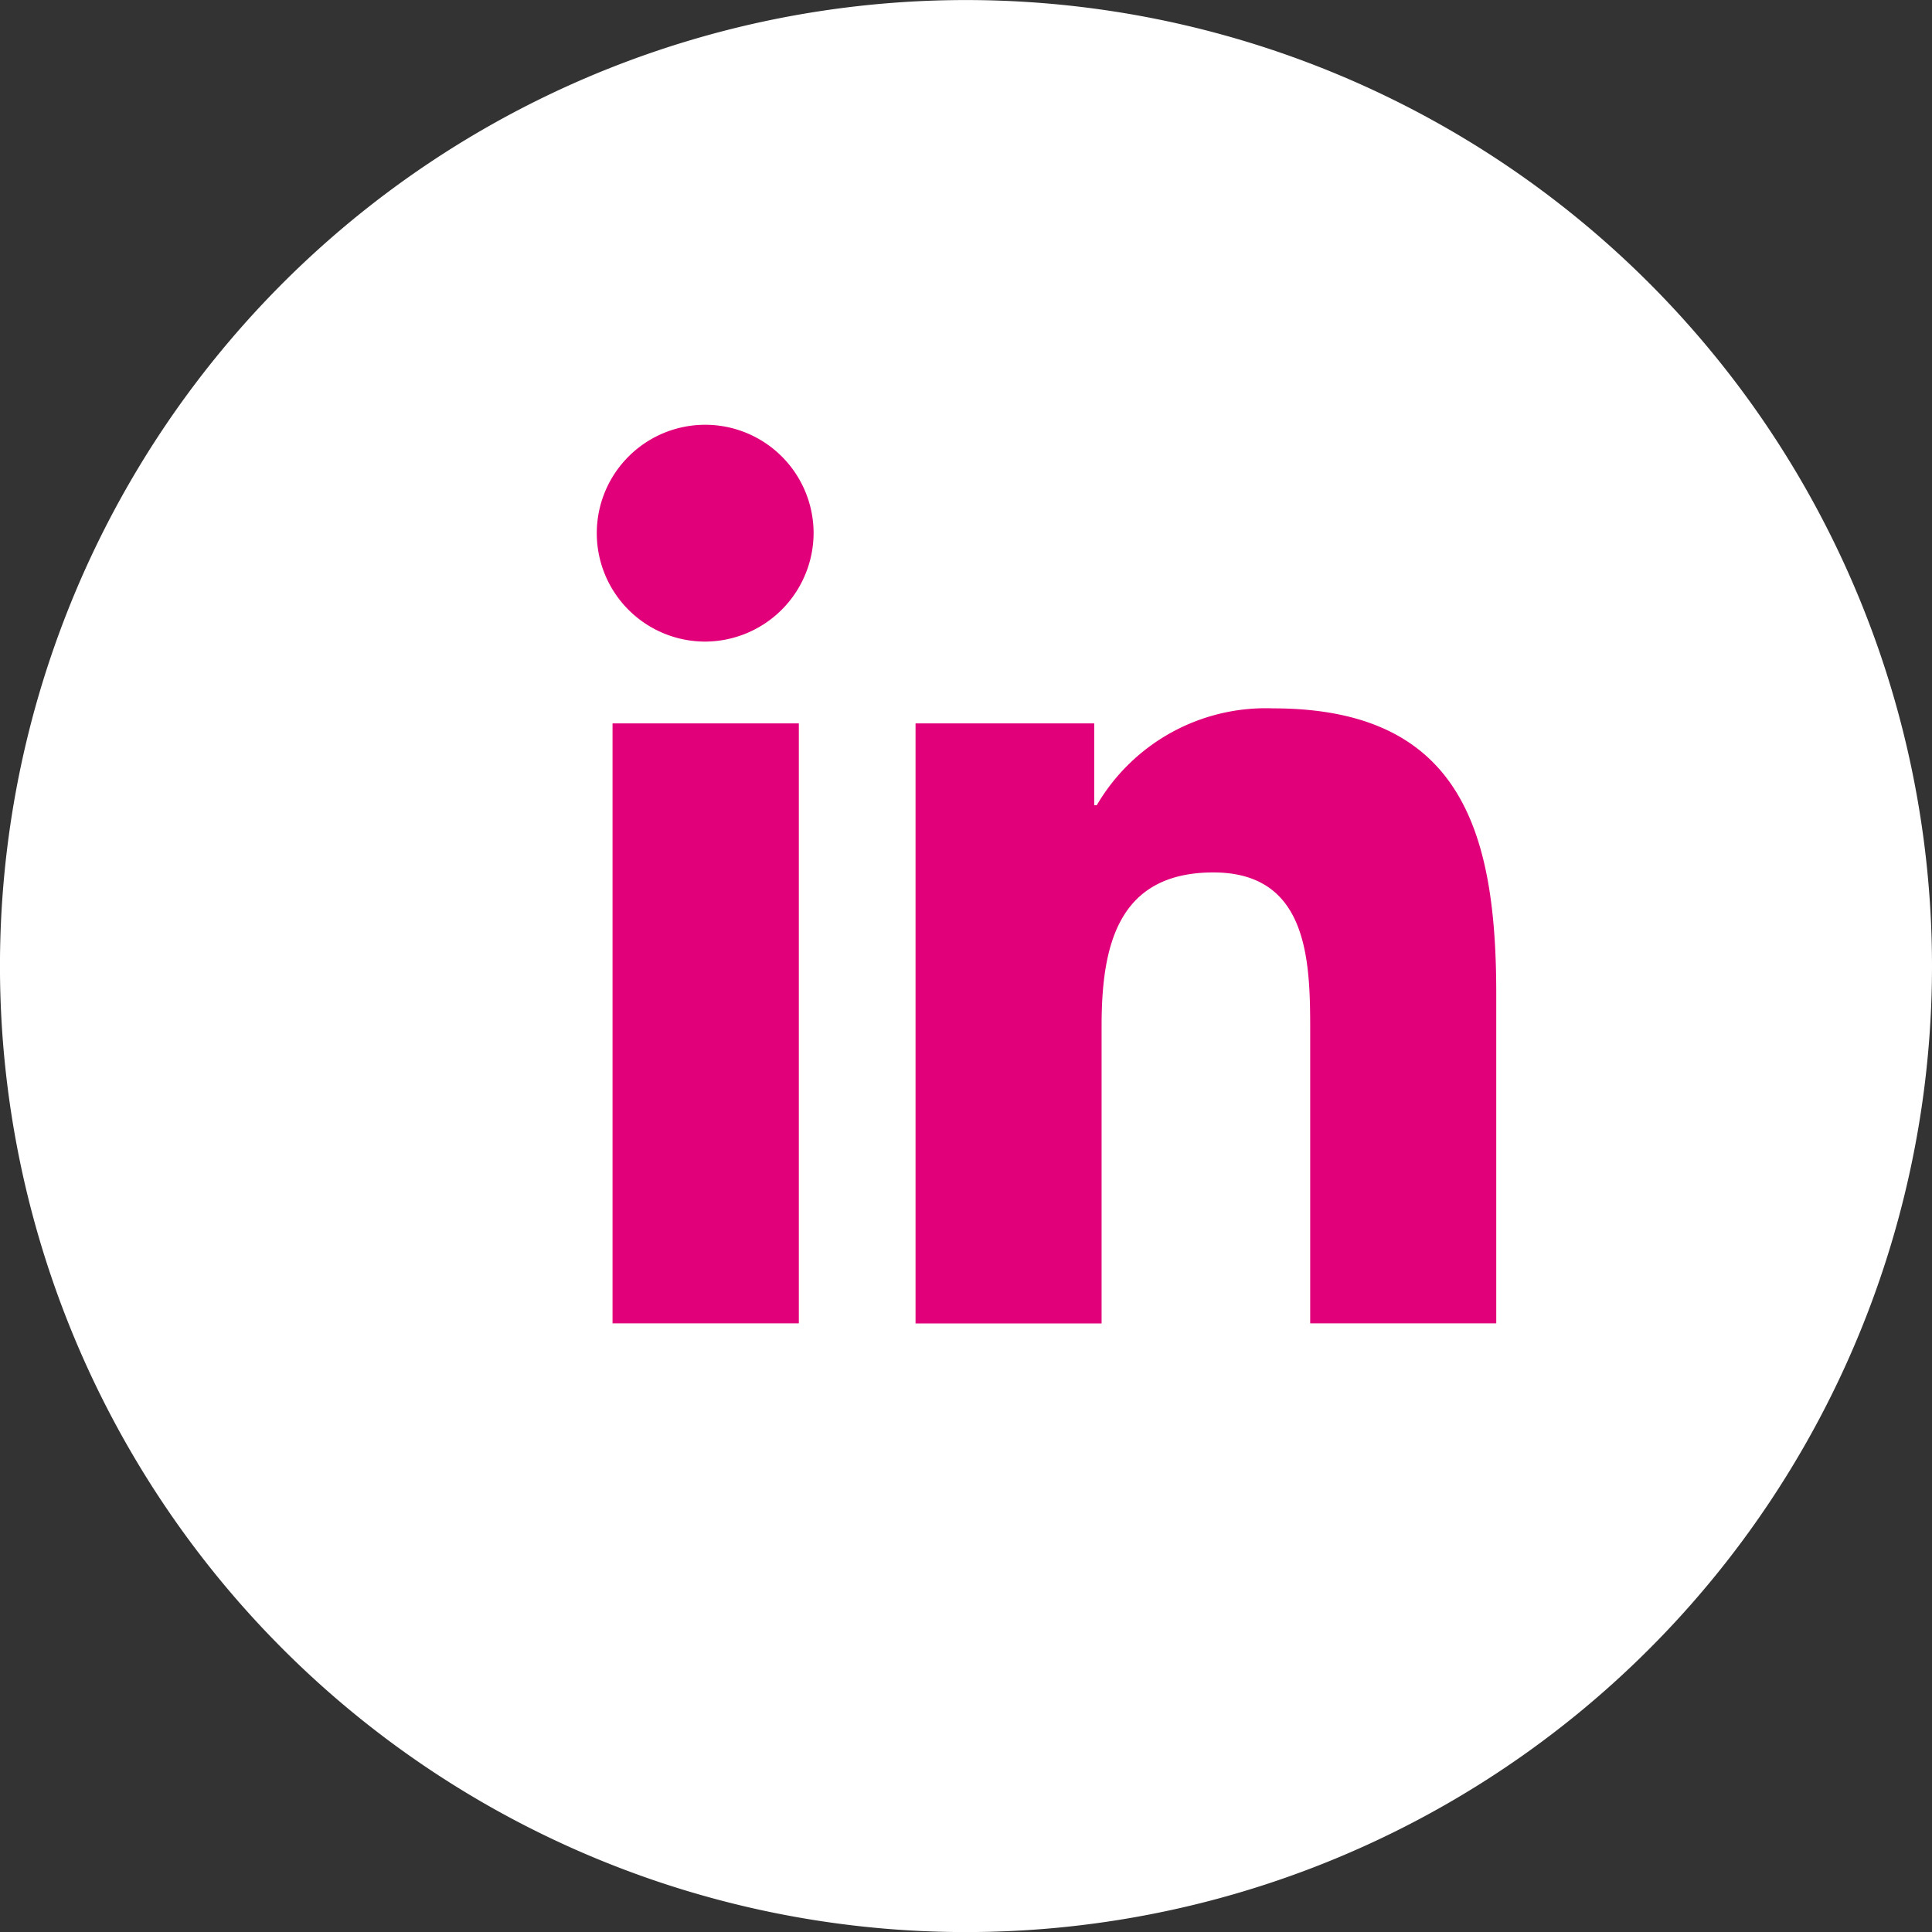 <svg id="Groupe_484" data-name="Groupe 484" xmlns="http://www.w3.org/2000/svg" width="76.065" height="76.065" viewBox="0 0 76.065 76.065">
  <rect x="0" y="0" width="76.065" height="76.065" fill="#333333" stroke="none"/>
  <path id="Tracé_104" data-name="Tracé 104" d="M172.065,135.5a38.033,38.033,0,1,1-38.033-38.033A38.034,38.034,0,0,1,172.065,135.5Zm0,0" transform="translate(-96 -97.465)" fill="#fff"/>
  <path id="Icon_awesome-linkedin-in" data-name="Icon awesome-linkedin-in" d="M7.919,35.378H.584V11.758H7.919ZM4.248,8.537A4.268,4.268,0,1,1,8.5,4.248,4.284,4.284,0,0,1,4.248,8.537ZM35.37,35.378H28.052V23.88c0-2.74-.055-6.254-3.813-6.254-3.813,0-4.4,2.977-4.4,6.057v11.7H12.514V11.758h7.035V14.98h.1a7.707,7.707,0,0,1,6.94-3.814c7.423,0,8.788,4.888,8.788,11.237V35.378Z" transform="translate(23.532 16.723)" fill="#e2007a"/>
</svg>
